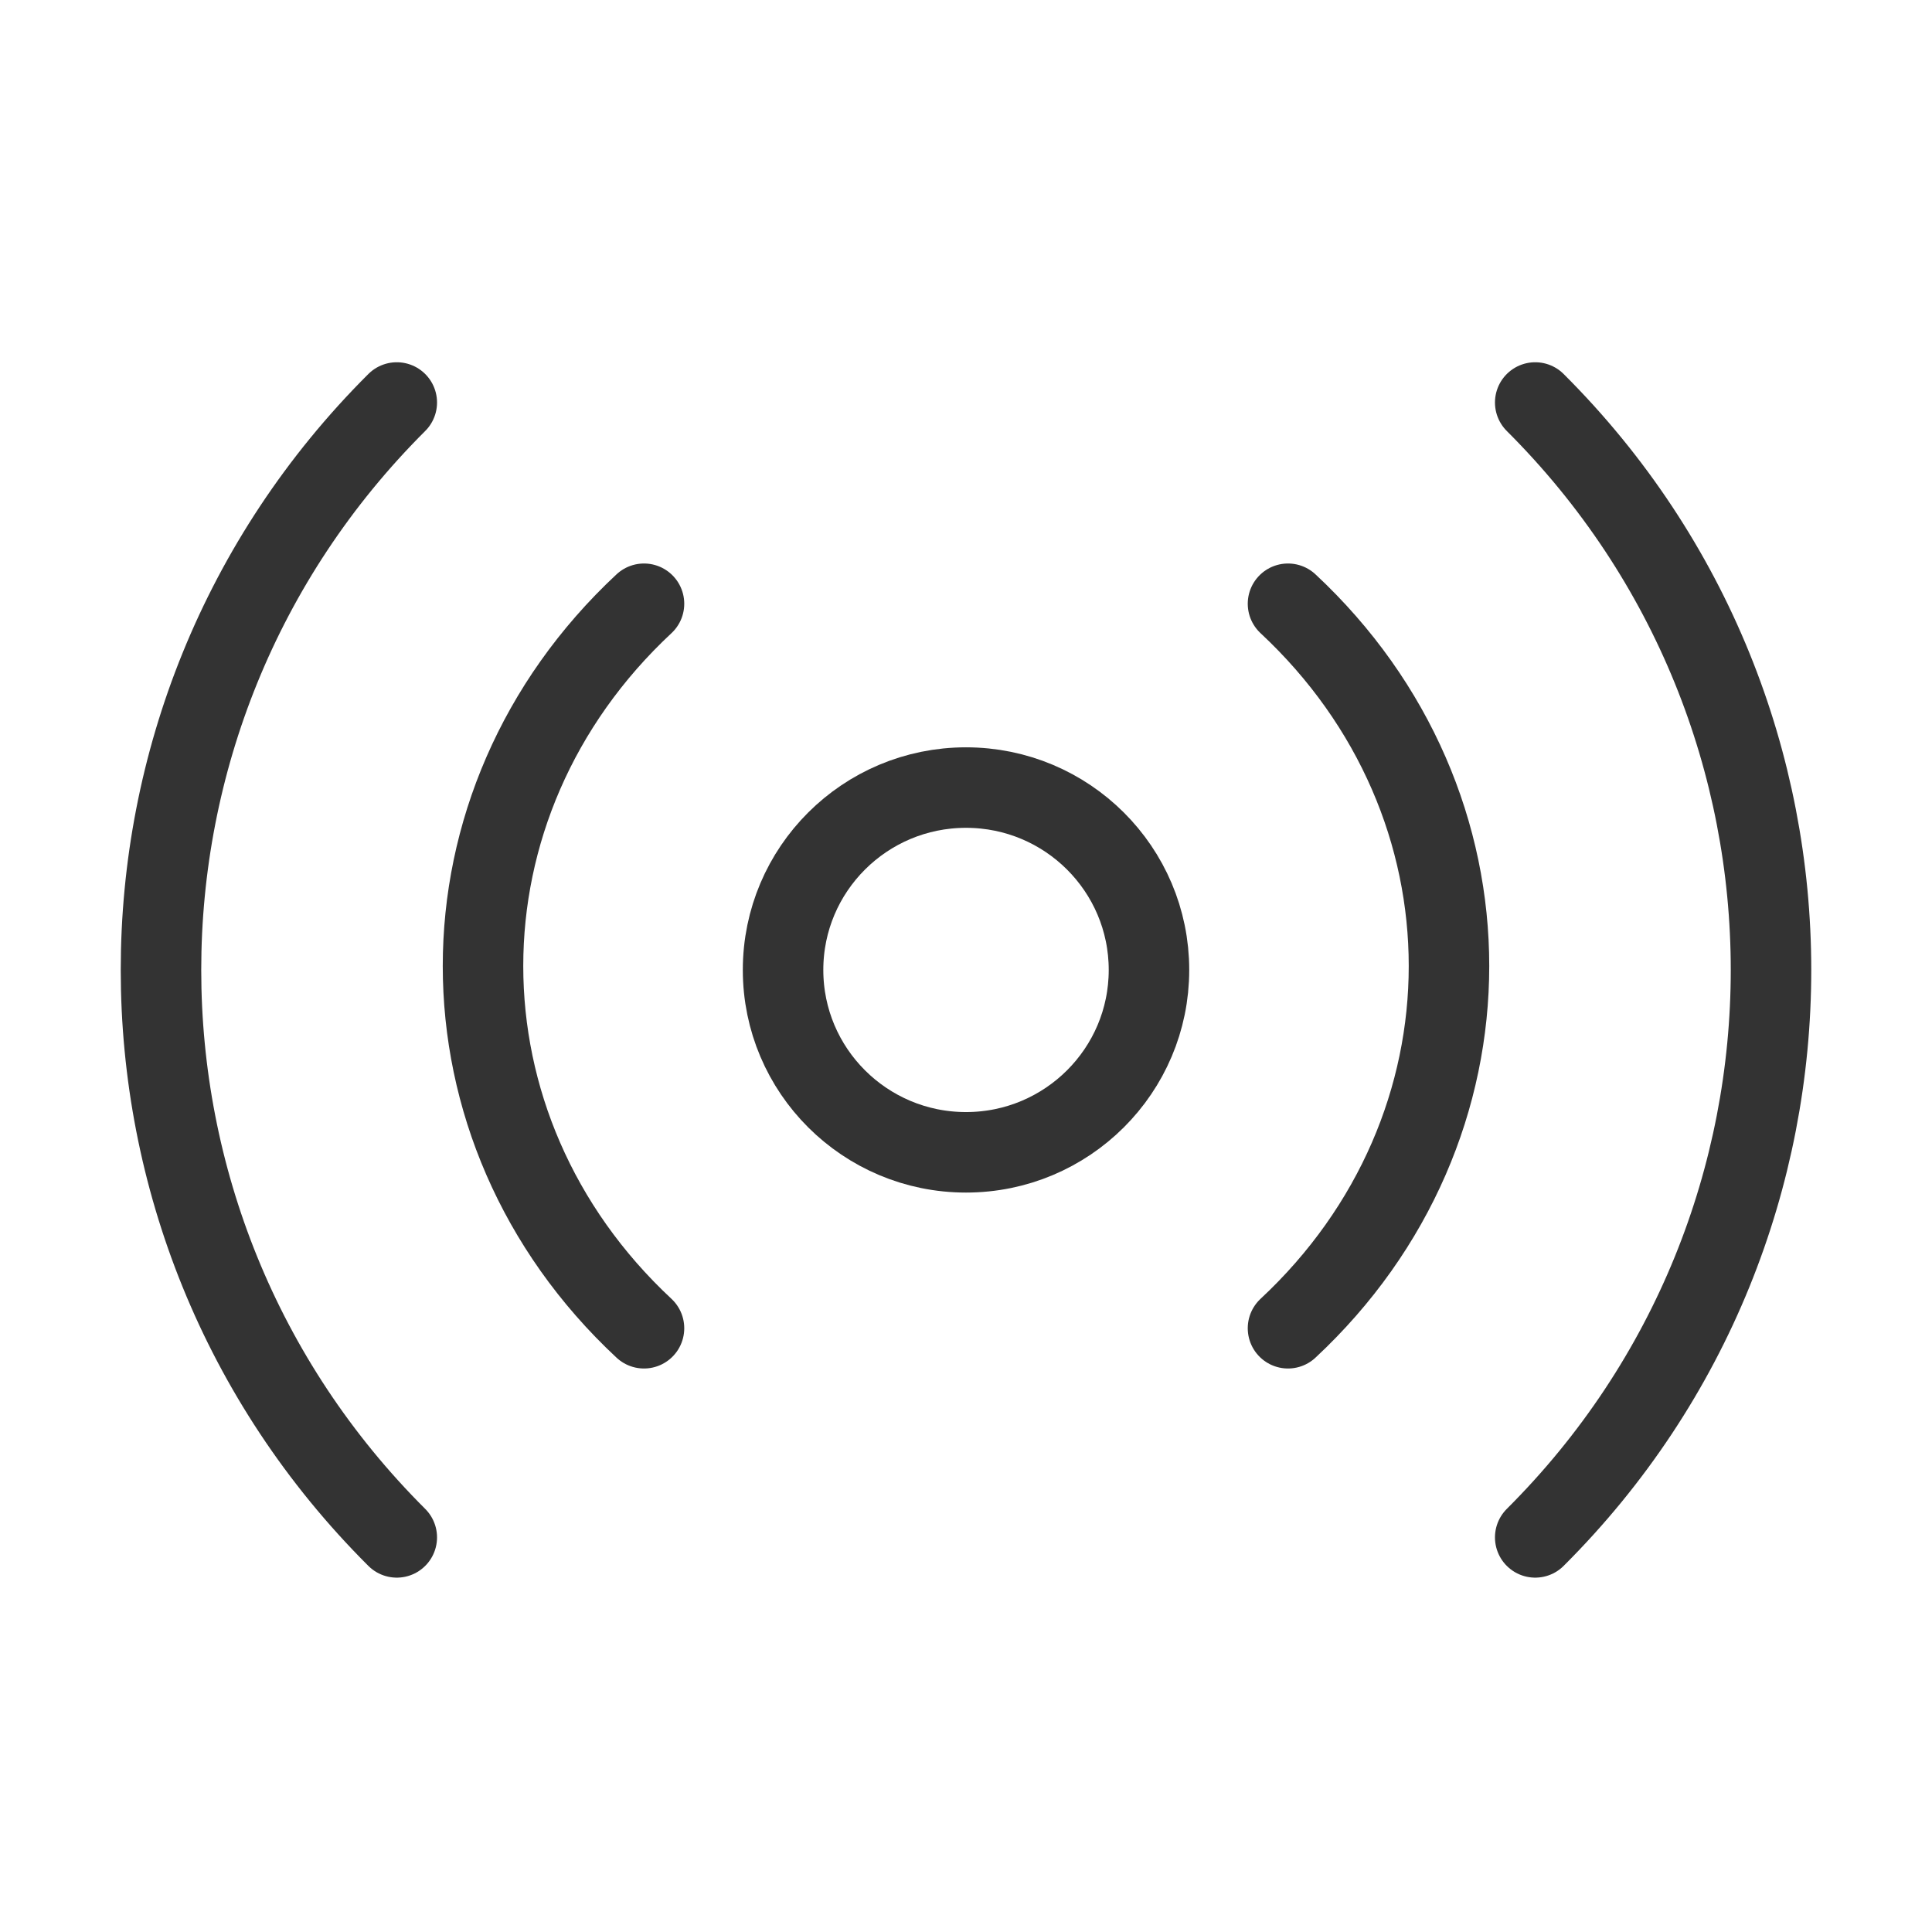 <?xml version="1.0" encoding="UTF-8"?><svg width="24" height="24" viewBox="0 0 48 48" fill="none" xmlns="http://www.w3.org/2000/svg"><path d="M24 28.629C26.51 28.629 28.546 26.6 28.546 24.098C28.546 21.595 26.51 19.567 24 19.567C21.49 19.567 19.455 21.595 19.455 24.098C19.455 26.6 21.49 28.629 24 28.629Z" fill="none" stroke="#333" stroke-width="2" stroke-linejoin="round"/><path d="M16 15C10.667 19.971 10.667 28.029 16 33" stroke="#333" stroke-width="2" stroke-linecap="round" stroke-linejoin="round"/><path d="M32 33C37.333 28.029 37.333 19.971 32 15" stroke="#333" stroke-width="2" stroke-linecap="round" stroke-linejoin="round"/><path d="M9.858 10C2.047 17.786 2.047 30.41 9.858 38.196" stroke="#333" stroke-width="2" stroke-linecap="round" stroke-linejoin="round"/><path d="M38.142 38.196C45.953 30.41 45.953 17.786 38.142 10" stroke="#333" stroke-width="2" stroke-linecap="round" stroke-linejoin="round"/></svg>